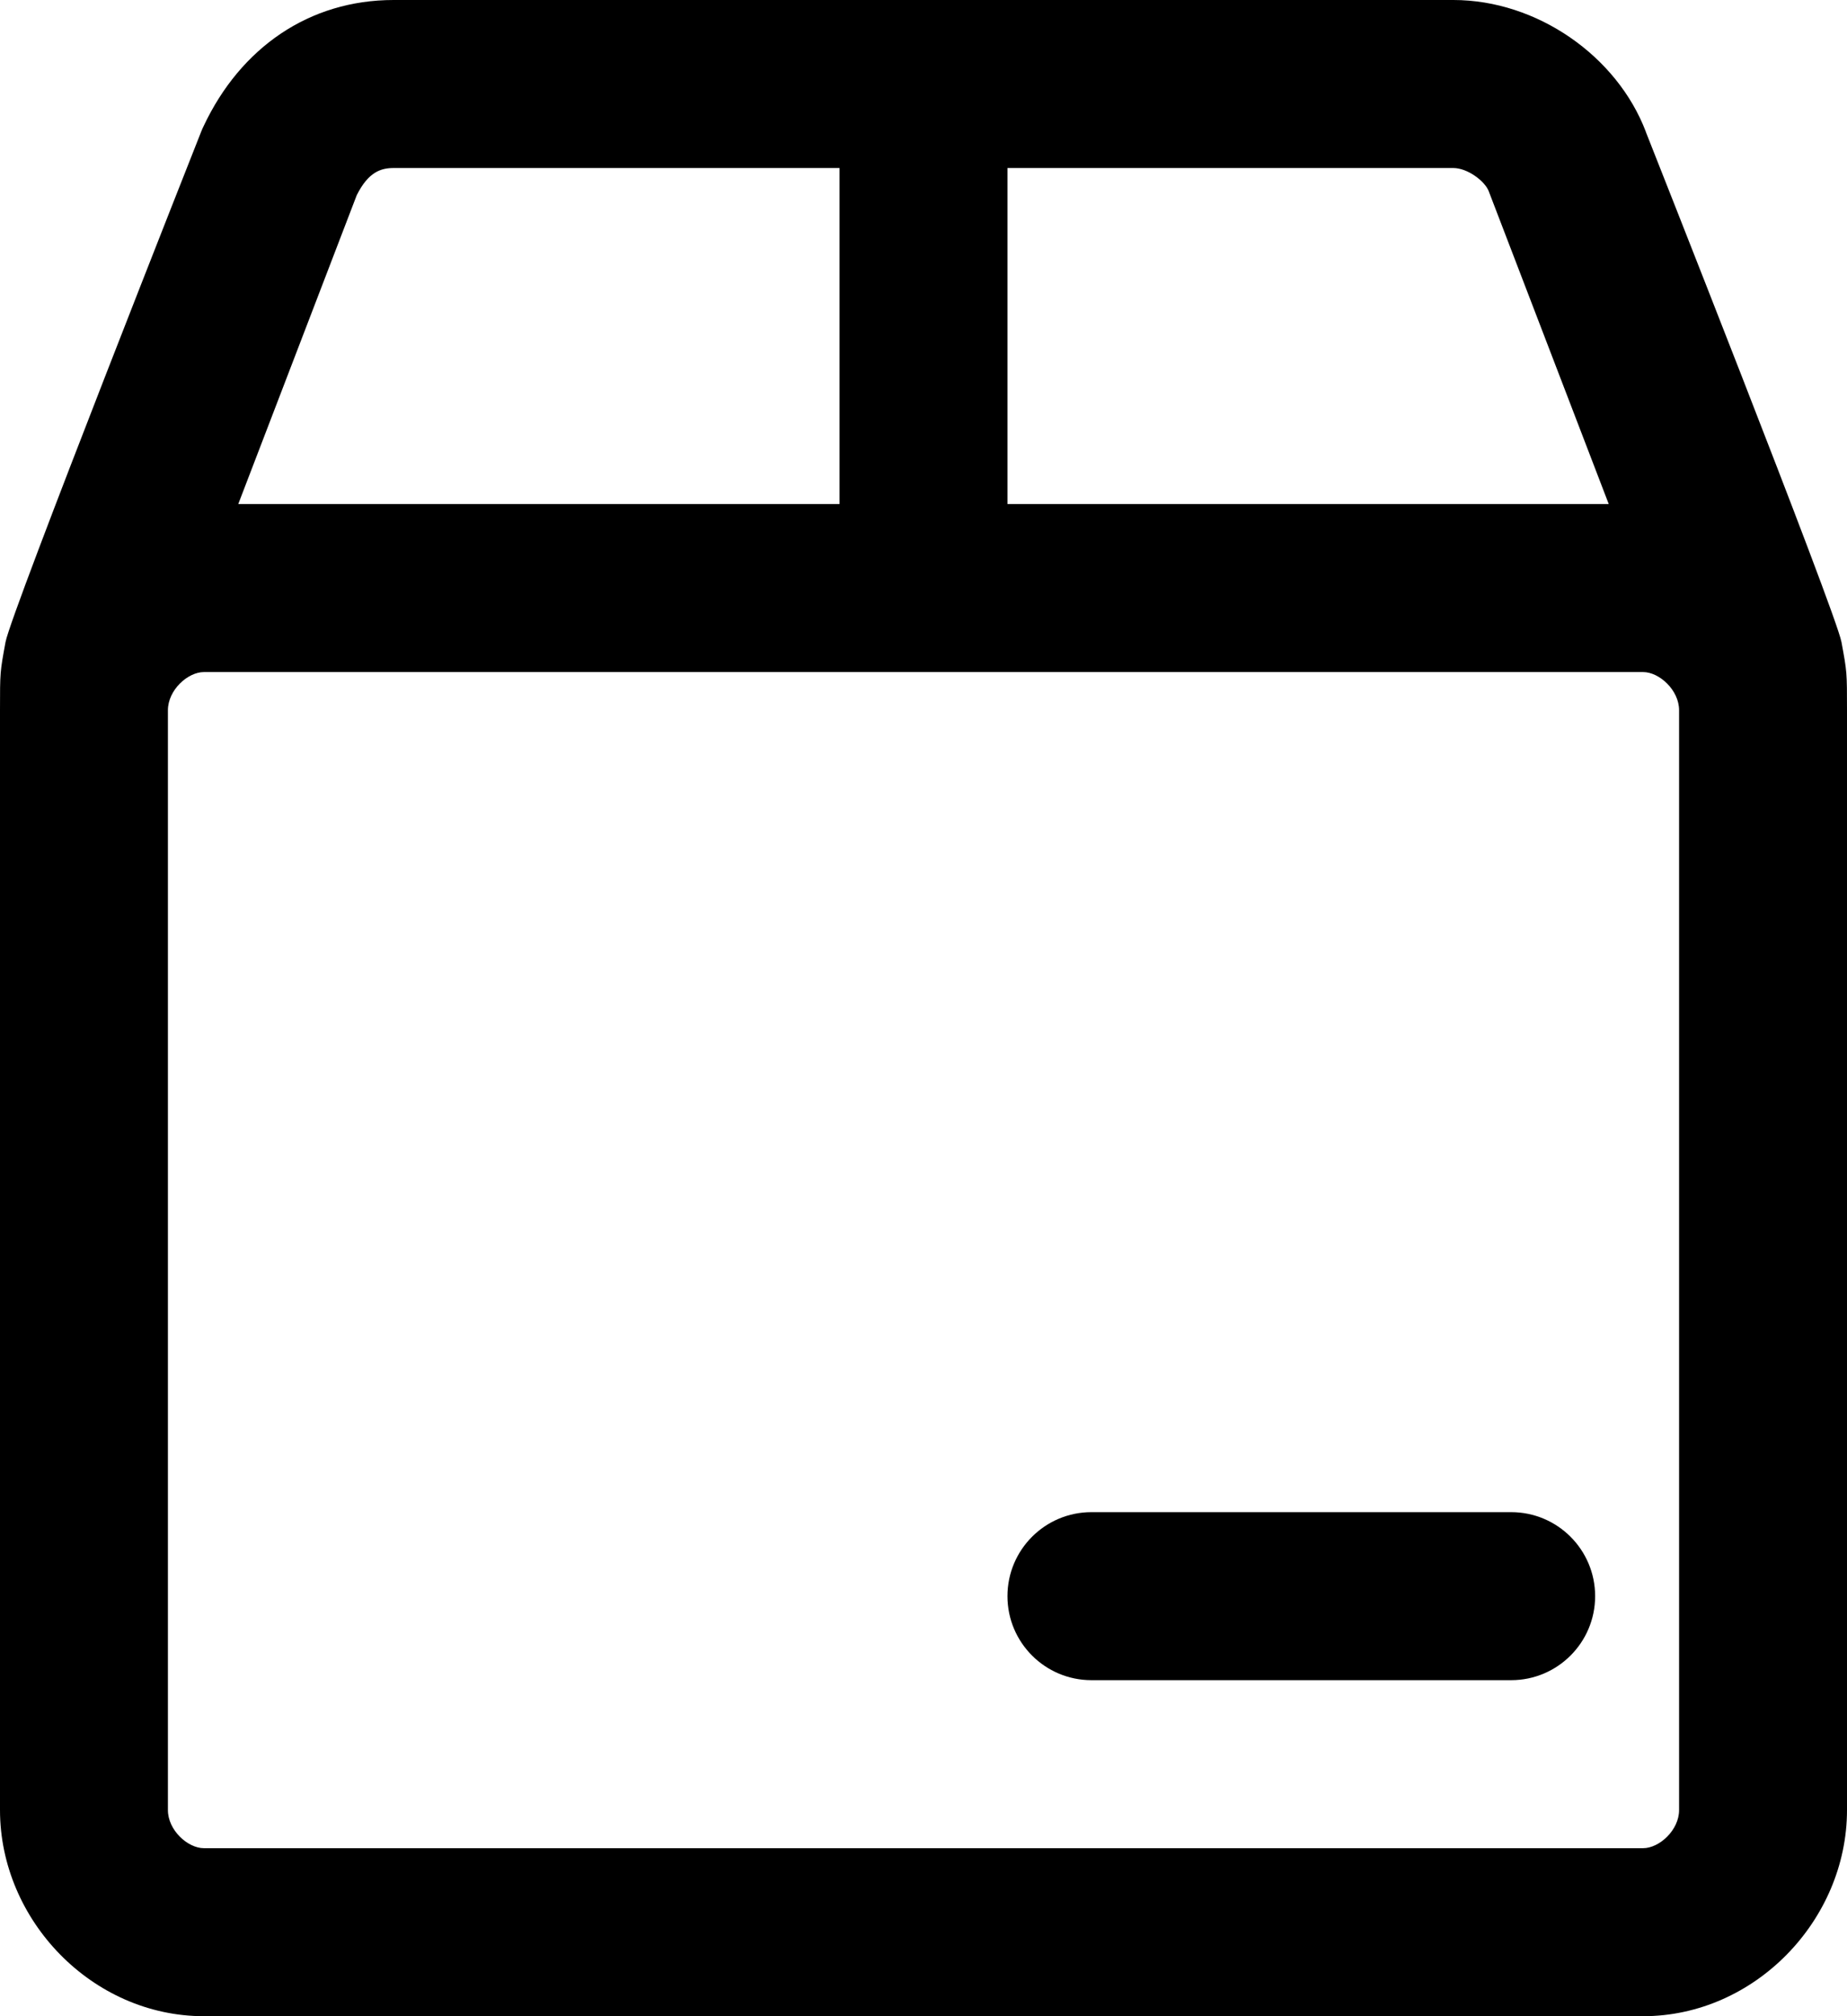 <svg width="22" height="24" viewBox="0 0 22 24" xmlns="http://www.w3.org/2000/svg">
  <path
    d="M2.426 1.5C2.865 0.569 3.681 0 4.689 0H17.311C18.306 0 19.262 0.666 19.605 1.571L19.605 1.573C19.605 1.573 21.867 7.284 21.934 7.642C22 8 22 8 22 8.455V21.546C22 22.856 20.902 24 19.571 24H2.429C1.097 24 0 22.856 0 21.546V8.455C0 8 0 8 0.066 7.642C0.133 7.284 2.396 1.568 2.396 1.568C2.405 1.545 2.415 1.522 2.426 1.5ZM2.838 6H10V2H4.689C4.538 2 4.388 2.046 4.249 2.324L2.838 6ZM12 2V6H19.162L17.736 2.285L17.734 2.279C17.688 2.156 17.48 2 17.311 2H12ZM2.429 8C2.236 8 2 8.214 2 8.455V21.546C2 21.786 2.236 22 2.429 22H19.571C19.764 22 20 21.786 20 21.546V8.455C20 8.214 19.764 8 19.571 8H2.429ZM12 19C12 18.448 12.448 18 13 18H18C18.552 18 19 18.448 19 19C19 19.552 18.552 20 18 20H13C12.448 20 12 19.552 12 19Z"
    fill="#000" />
</svg>